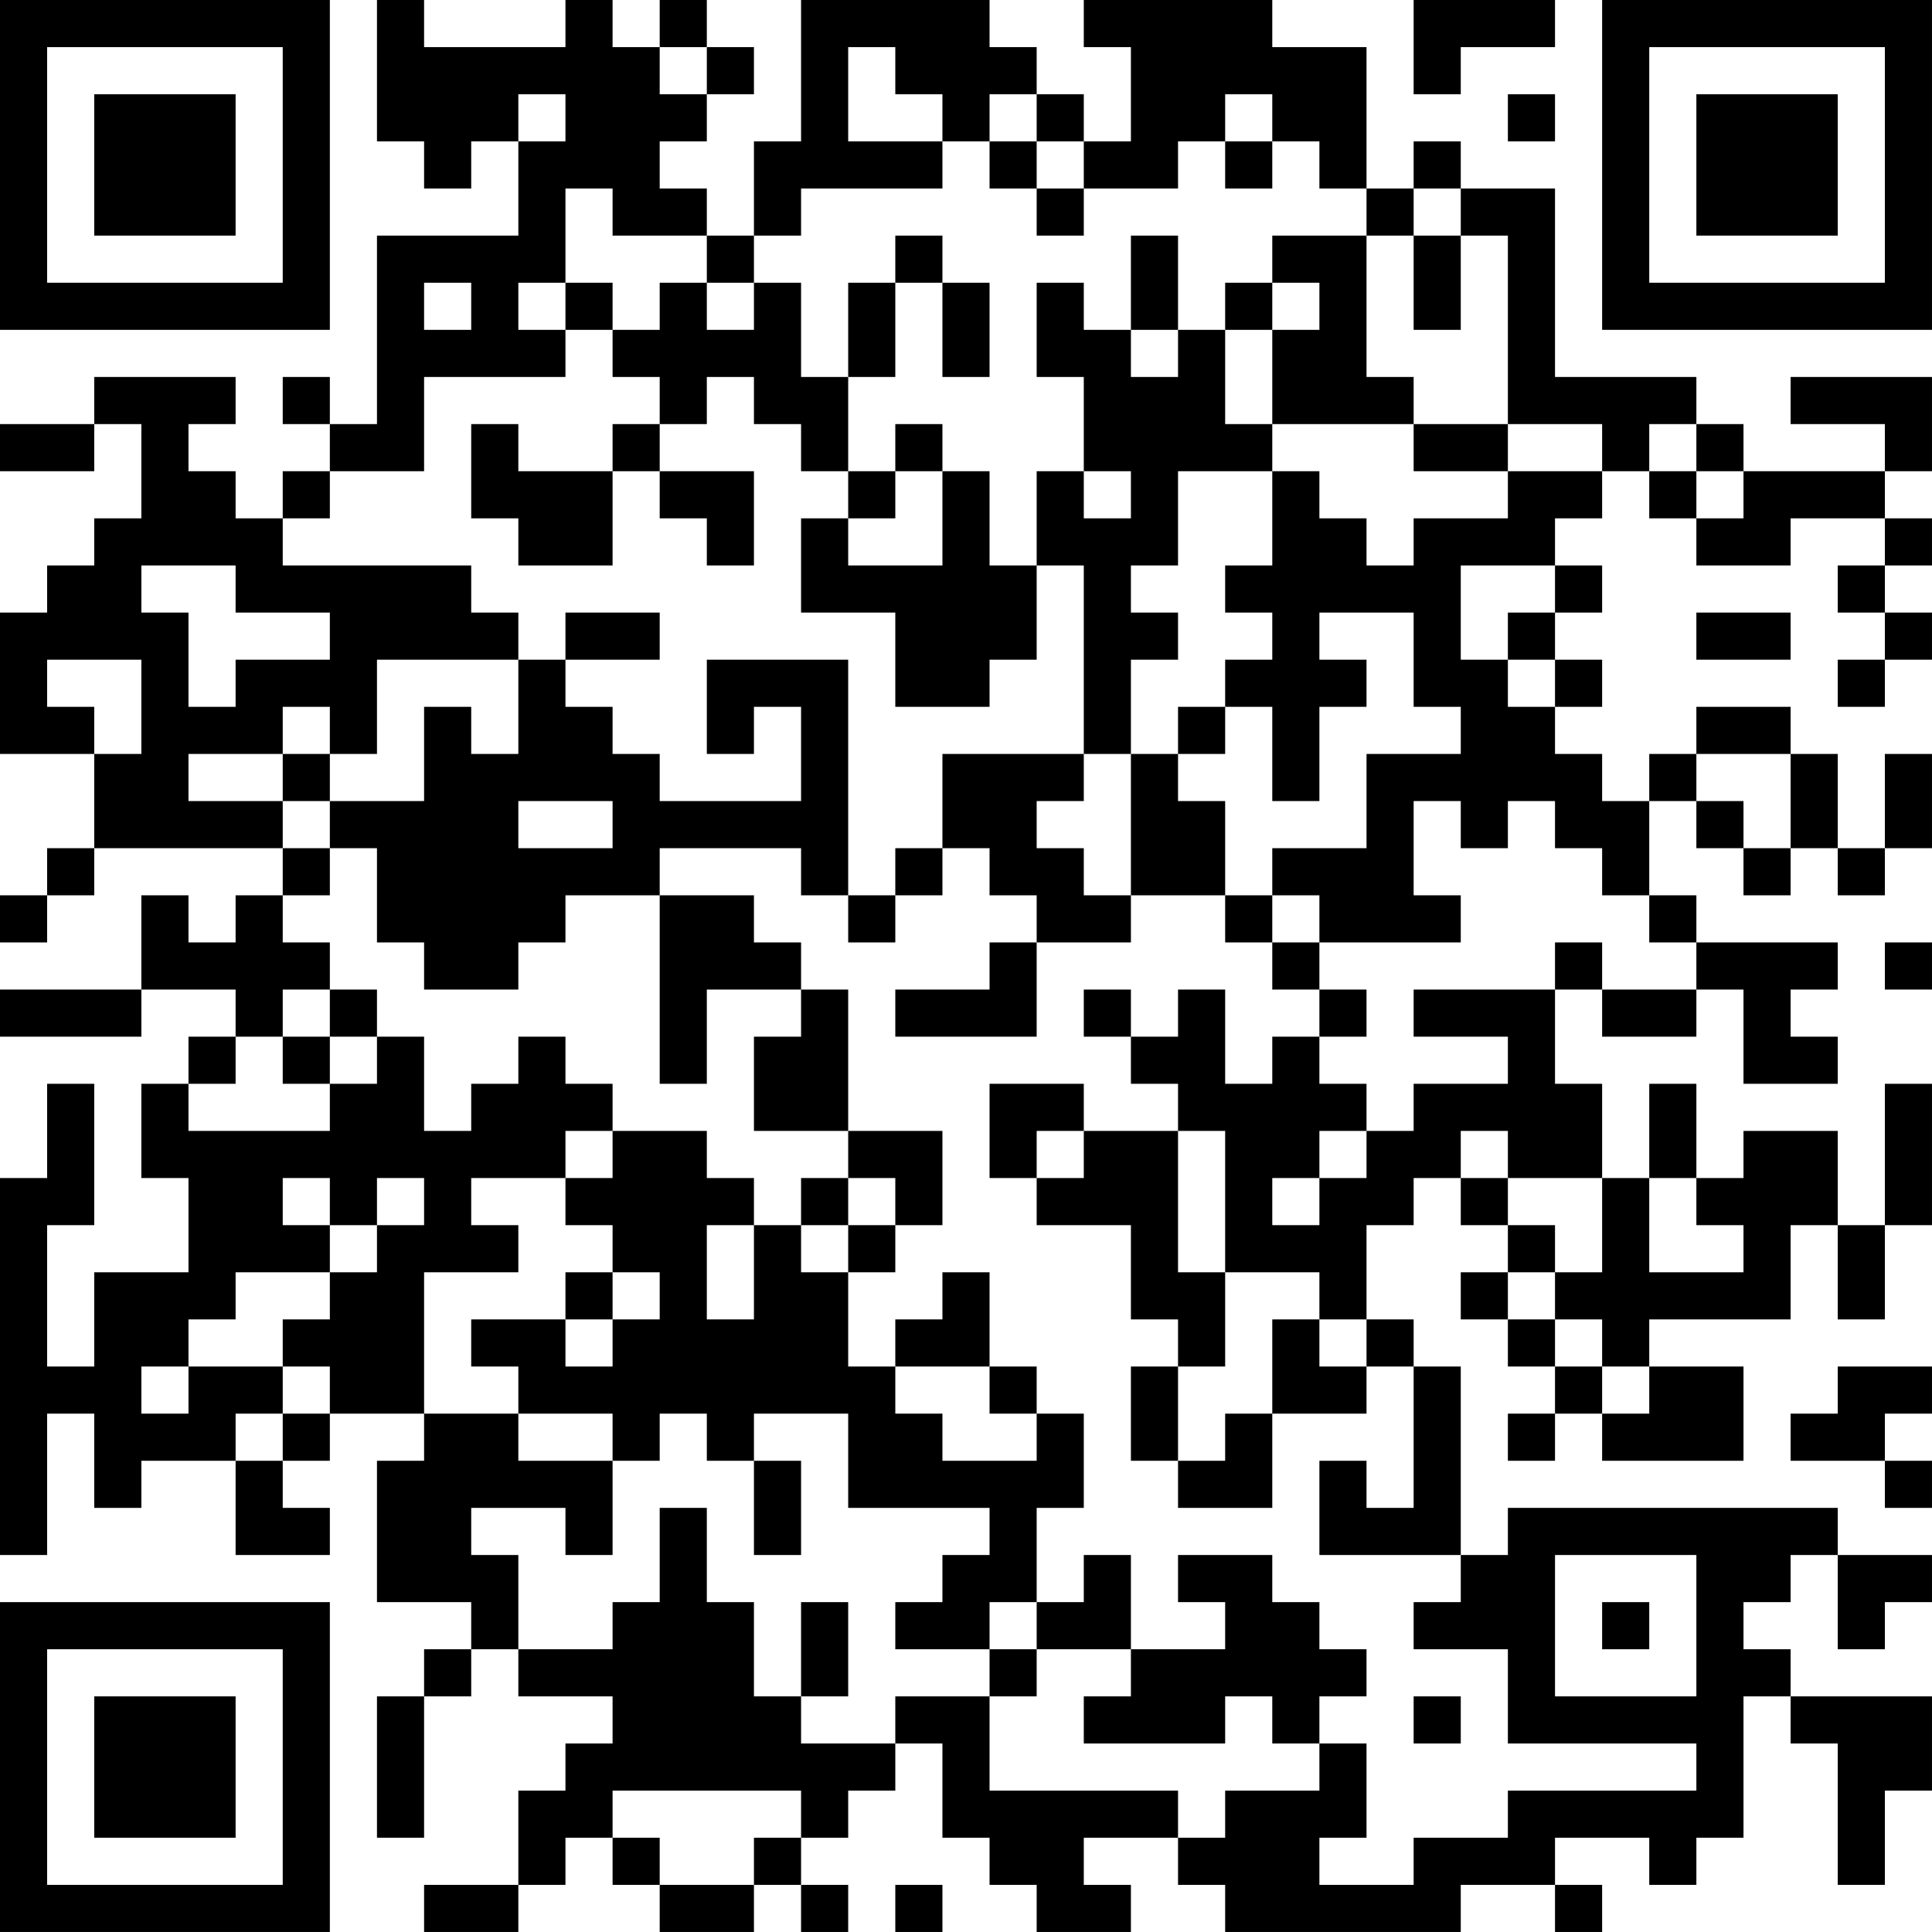 <?xml version="1.0" encoding="UTF-8"?>
<svg xmlns="http://www.w3.org/2000/svg" version="1.1" width="200" height="200" viewBox="0 0 200 200"><rect x="0" y="0" width="200" height="200" fill="#ffffff"/><g transform="scale(4.878)"><g transform="translate(0,0)"><path fill-rule="evenodd" d="M8 0L8 3L9 3L9 4L10 4L10 3L11 3L11 5L8 5L8 9L7 9L7 8L6 8L6 9L7 9L7 10L6 10L6 11L5 11L5 10L4 10L4 9L5 9L5 8L2 8L2 9L0 9L0 10L2 10L2 9L3 9L3 11L2 11L2 12L1 12L1 13L0 13L0 16L2 16L2 18L1 18L1 19L0 19L0 20L1 20L1 19L2 19L2 18L6 18L6 19L5 19L5 20L4 20L4 19L3 19L3 21L0 21L0 22L3 22L3 21L5 21L5 22L4 22L4 23L3 23L3 25L4 25L4 27L2 27L2 29L1 29L1 26L2 26L2 23L1 23L1 25L0 25L0 33L1 33L1 30L2 30L2 32L3 32L3 31L5 31L5 33L7 33L7 32L6 32L6 31L7 31L7 30L9 30L9 31L8 31L8 34L10 34L10 35L9 35L9 36L8 36L8 39L9 39L9 36L10 36L10 35L11 35L11 36L13 36L13 37L12 37L12 38L11 38L11 40L9 40L9 41L11 41L11 40L12 40L12 39L13 39L13 40L14 40L14 41L16 41L16 40L17 40L17 41L18 41L18 40L17 40L17 39L18 39L18 38L19 38L19 37L20 37L20 39L21 39L21 40L22 40L22 41L24 41L24 40L23 40L23 39L25 39L25 40L26 40L26 41L31 41L31 40L33 40L33 41L34 41L34 40L33 40L33 39L35 39L35 40L36 40L36 39L37 39L37 36L38 36L38 37L39 37L39 40L40 40L40 38L41 38L41 36L38 36L38 35L37 35L37 34L38 34L38 33L39 33L39 35L40 35L40 34L41 34L41 33L39 33L39 32L32 32L32 33L31 33L31 29L30 29L30 28L29 28L29 26L30 26L30 25L31 25L31 26L32 26L32 27L31 27L31 28L32 28L32 29L33 29L33 30L32 30L32 31L33 31L33 30L34 30L34 31L37 31L37 29L35 29L35 28L38 28L38 26L39 26L39 28L40 28L40 26L41 26L41 23L40 23L40 26L39 26L39 24L37 24L37 25L36 25L36 23L35 23L35 25L34 25L34 23L33 23L33 21L34 21L34 22L36 22L36 21L37 21L37 23L39 23L39 22L38 22L38 21L39 21L39 20L36 20L36 19L35 19L35 17L36 17L36 18L37 18L37 19L38 19L38 18L39 18L39 19L40 19L40 18L41 18L41 16L40 16L40 18L39 18L39 16L38 16L38 15L36 15L36 16L35 16L35 17L34 17L34 16L33 16L33 15L34 15L34 14L33 14L33 13L34 13L34 12L33 12L33 11L34 11L34 10L35 10L35 11L36 11L36 12L38 12L38 11L40 11L40 12L39 12L39 13L40 13L40 14L39 14L39 15L40 15L40 14L41 14L41 13L40 13L40 12L41 12L41 11L40 11L40 10L41 10L41 8L38 8L38 9L40 9L40 10L37 10L37 9L36 9L36 8L33 8L33 4L31 4L31 3L30 3L30 4L29 4L29 1L27 1L27 0L23 0L23 1L24 1L24 3L23 3L23 2L22 2L22 1L21 1L21 0L17 0L17 3L16 3L16 5L15 5L15 4L14 4L14 3L15 3L15 2L16 2L16 1L15 1L15 0L14 0L14 1L13 1L13 0L12 0L12 1L9 1L9 0ZM30 0L30 2L31 2L31 1L33 1L33 0ZM14 1L14 2L15 2L15 1ZM18 1L18 3L20 3L20 4L17 4L17 5L16 5L16 6L15 6L15 5L13 5L13 4L12 4L12 6L11 6L11 7L12 7L12 8L9 8L9 10L7 10L7 11L6 11L6 12L10 12L10 13L11 13L11 14L8 14L8 16L7 16L7 15L6 15L6 16L4 16L4 17L6 17L6 18L7 18L7 19L6 19L6 20L7 20L7 21L6 21L6 22L5 22L5 23L4 23L4 24L7 24L7 23L8 23L8 22L9 22L9 24L10 24L10 23L11 23L11 22L12 22L12 23L13 23L13 24L12 24L12 25L10 25L10 26L11 26L11 27L9 27L9 30L11 30L11 31L13 31L13 33L12 33L12 32L10 32L10 33L11 33L11 35L13 35L13 34L14 34L14 32L15 32L15 34L16 34L16 36L17 36L17 37L19 37L19 36L21 36L21 38L25 38L25 39L26 39L26 38L28 38L28 37L29 37L29 39L28 39L28 40L30 40L30 39L32 39L32 38L36 38L36 37L32 37L32 35L30 35L30 34L31 34L31 33L28 33L28 31L29 31L29 32L30 32L30 29L29 29L29 28L28 28L28 27L26 27L26 24L25 24L25 23L24 23L24 22L25 22L25 21L26 21L26 23L27 23L27 22L28 22L28 23L29 23L29 24L28 24L28 25L27 25L27 26L28 26L28 25L29 25L29 24L30 24L30 23L32 23L32 22L30 22L30 21L33 21L33 20L34 20L34 21L36 21L36 20L35 20L35 19L34 19L34 18L33 18L33 17L32 17L32 18L31 18L31 17L30 17L30 19L31 19L31 20L28 20L28 19L27 19L27 18L29 18L29 16L31 16L31 15L30 15L30 13L28 13L28 14L29 14L29 15L28 15L28 17L27 17L27 15L26 15L26 14L27 14L27 13L26 13L26 12L27 12L27 10L28 10L28 11L29 11L29 12L30 12L30 11L32 11L32 10L34 10L34 9L32 9L32 5L31 5L31 4L30 4L30 5L29 5L29 4L28 4L28 3L27 3L27 2L26 2L26 3L25 3L25 4L23 4L23 3L22 3L22 2L21 2L21 3L20 3L20 2L19 2L19 1ZM11 2L11 3L12 3L12 2ZM32 2L32 3L33 3L33 2ZM21 3L21 4L22 4L22 5L23 5L23 4L22 4L22 3ZM26 3L26 4L27 4L27 3ZM19 5L19 6L18 6L18 8L17 8L17 6L16 6L16 7L15 7L15 6L14 6L14 7L13 7L13 6L12 6L12 7L13 7L13 8L14 8L14 9L13 9L13 10L11 10L11 9L10 9L10 11L11 11L11 12L13 12L13 10L14 10L14 11L15 11L15 12L16 12L16 10L14 10L14 9L15 9L15 8L16 8L16 9L17 9L17 10L18 10L18 11L17 11L17 13L19 13L19 15L21 15L21 14L22 14L22 12L23 12L23 16L20 16L20 18L19 18L19 19L18 19L18 14L15 14L15 16L16 16L16 15L17 15L17 17L14 17L14 16L13 16L13 15L12 15L12 14L14 14L14 13L12 13L12 14L11 14L11 16L10 16L10 15L9 15L9 17L7 17L7 16L6 16L6 17L7 17L7 18L8 18L8 20L9 20L9 21L11 21L11 20L12 20L12 19L14 19L14 23L15 23L15 21L17 21L17 22L16 22L16 24L18 24L18 25L17 25L17 26L16 26L16 25L15 25L15 24L13 24L13 25L12 25L12 26L13 26L13 27L12 27L12 28L10 28L10 29L11 29L11 30L13 30L13 31L14 31L14 30L15 30L15 31L16 31L16 33L17 33L17 31L16 31L16 30L18 30L18 32L21 32L21 33L20 33L20 34L19 34L19 35L21 35L21 36L22 36L22 35L24 35L24 36L23 36L23 37L26 37L26 36L27 36L27 37L28 37L28 36L29 36L29 35L28 35L28 34L27 34L27 33L25 33L25 34L26 34L26 35L24 35L24 33L23 33L23 34L22 34L22 32L23 32L23 30L22 30L22 29L21 29L21 27L20 27L20 28L19 28L19 29L18 29L18 27L19 27L19 26L20 26L20 24L18 24L18 21L17 21L17 20L16 20L16 19L14 19L14 18L17 18L17 19L18 19L18 20L19 20L19 19L20 19L20 18L21 18L21 19L22 19L22 20L21 20L21 21L19 21L19 22L22 22L22 20L24 20L24 19L26 19L26 20L27 20L27 21L28 21L28 22L29 22L29 21L28 21L28 20L27 20L27 19L26 19L26 17L25 17L25 16L26 16L26 15L25 15L25 16L24 16L24 14L25 14L25 13L24 13L24 12L25 12L25 10L27 10L27 9L30 9L30 10L32 10L32 9L30 9L30 8L29 8L29 5L27 5L27 6L26 6L26 7L25 7L25 5L24 5L24 7L23 7L23 6L22 6L22 8L23 8L23 10L22 10L22 12L21 12L21 10L20 10L20 9L19 9L19 10L18 10L18 8L19 8L19 6L20 6L20 8L21 8L21 6L20 6L20 5ZM30 5L30 7L31 7L31 5ZM9 6L9 7L10 7L10 6ZM27 6L27 7L26 7L26 9L27 9L27 7L28 7L28 6ZM24 7L24 8L25 8L25 7ZM35 9L35 10L36 10L36 11L37 11L37 10L36 10L36 9ZM19 10L19 11L18 11L18 12L20 12L20 10ZM23 10L23 11L24 11L24 10ZM3 12L3 13L4 13L4 15L5 15L5 14L7 14L7 13L5 13L5 12ZM31 12L31 14L32 14L32 15L33 15L33 14L32 14L32 13L33 13L33 12ZM36 13L36 14L38 14L38 13ZM1 14L1 15L2 15L2 16L3 16L3 14ZM23 16L23 17L22 17L22 18L23 18L23 19L24 19L24 16ZM36 16L36 17L37 17L37 18L38 18L38 16ZM11 17L11 18L13 18L13 17ZM40 20L40 21L41 21L41 20ZM7 21L7 22L6 22L6 23L7 23L7 22L8 22L8 21ZM23 21L23 22L24 22L24 21ZM21 23L21 25L22 25L22 26L24 26L24 28L25 28L25 29L24 29L24 31L25 31L25 32L27 32L27 30L29 30L29 29L28 29L28 28L27 28L27 30L26 30L26 31L25 31L25 29L26 29L26 27L25 27L25 24L23 24L23 23ZM22 24L22 25L23 25L23 24ZM31 24L31 25L32 25L32 26L33 26L33 27L32 27L32 28L33 28L33 29L34 29L34 30L35 30L35 29L34 29L34 28L33 28L33 27L34 27L34 25L32 25L32 24ZM6 25L6 26L7 26L7 27L5 27L5 28L4 28L4 29L3 29L3 30L4 30L4 29L6 29L6 30L5 30L5 31L6 31L6 30L7 30L7 29L6 29L6 28L7 28L7 27L8 27L8 26L9 26L9 25L8 25L8 26L7 26L7 25ZM18 25L18 26L17 26L17 27L18 27L18 26L19 26L19 25ZM35 25L35 27L37 27L37 26L36 26L36 25ZM15 26L15 28L16 28L16 26ZM13 27L13 28L12 28L12 29L13 29L13 28L14 28L14 27ZM19 29L19 30L20 30L20 31L22 31L22 30L21 30L21 29ZM39 29L39 30L38 30L38 31L40 31L40 32L41 32L41 31L40 31L40 30L41 30L41 29ZM33 33L33 36L36 36L36 33ZM17 34L17 36L18 36L18 34ZM21 34L21 35L22 35L22 34ZM34 34L34 35L35 35L35 34ZM30 36L30 37L31 37L31 36ZM13 38L13 39L14 39L14 40L16 40L16 39L17 39L17 38ZM19 40L19 41L20 41L20 40ZM0 0L0 7L7 7L7 0ZM1 1L1 6L6 6L6 1ZM2 2L2 5L5 5L5 2ZM34 0L34 7L41 7L41 0ZM35 1L35 6L40 6L40 1ZM36 2L36 5L39 5L39 2ZM0 34L0 41L7 41L7 34ZM1 35L1 40L6 40L6 35ZM2 36L2 39L5 39L5 36Z" fill="#000000"/></g></g></svg>
